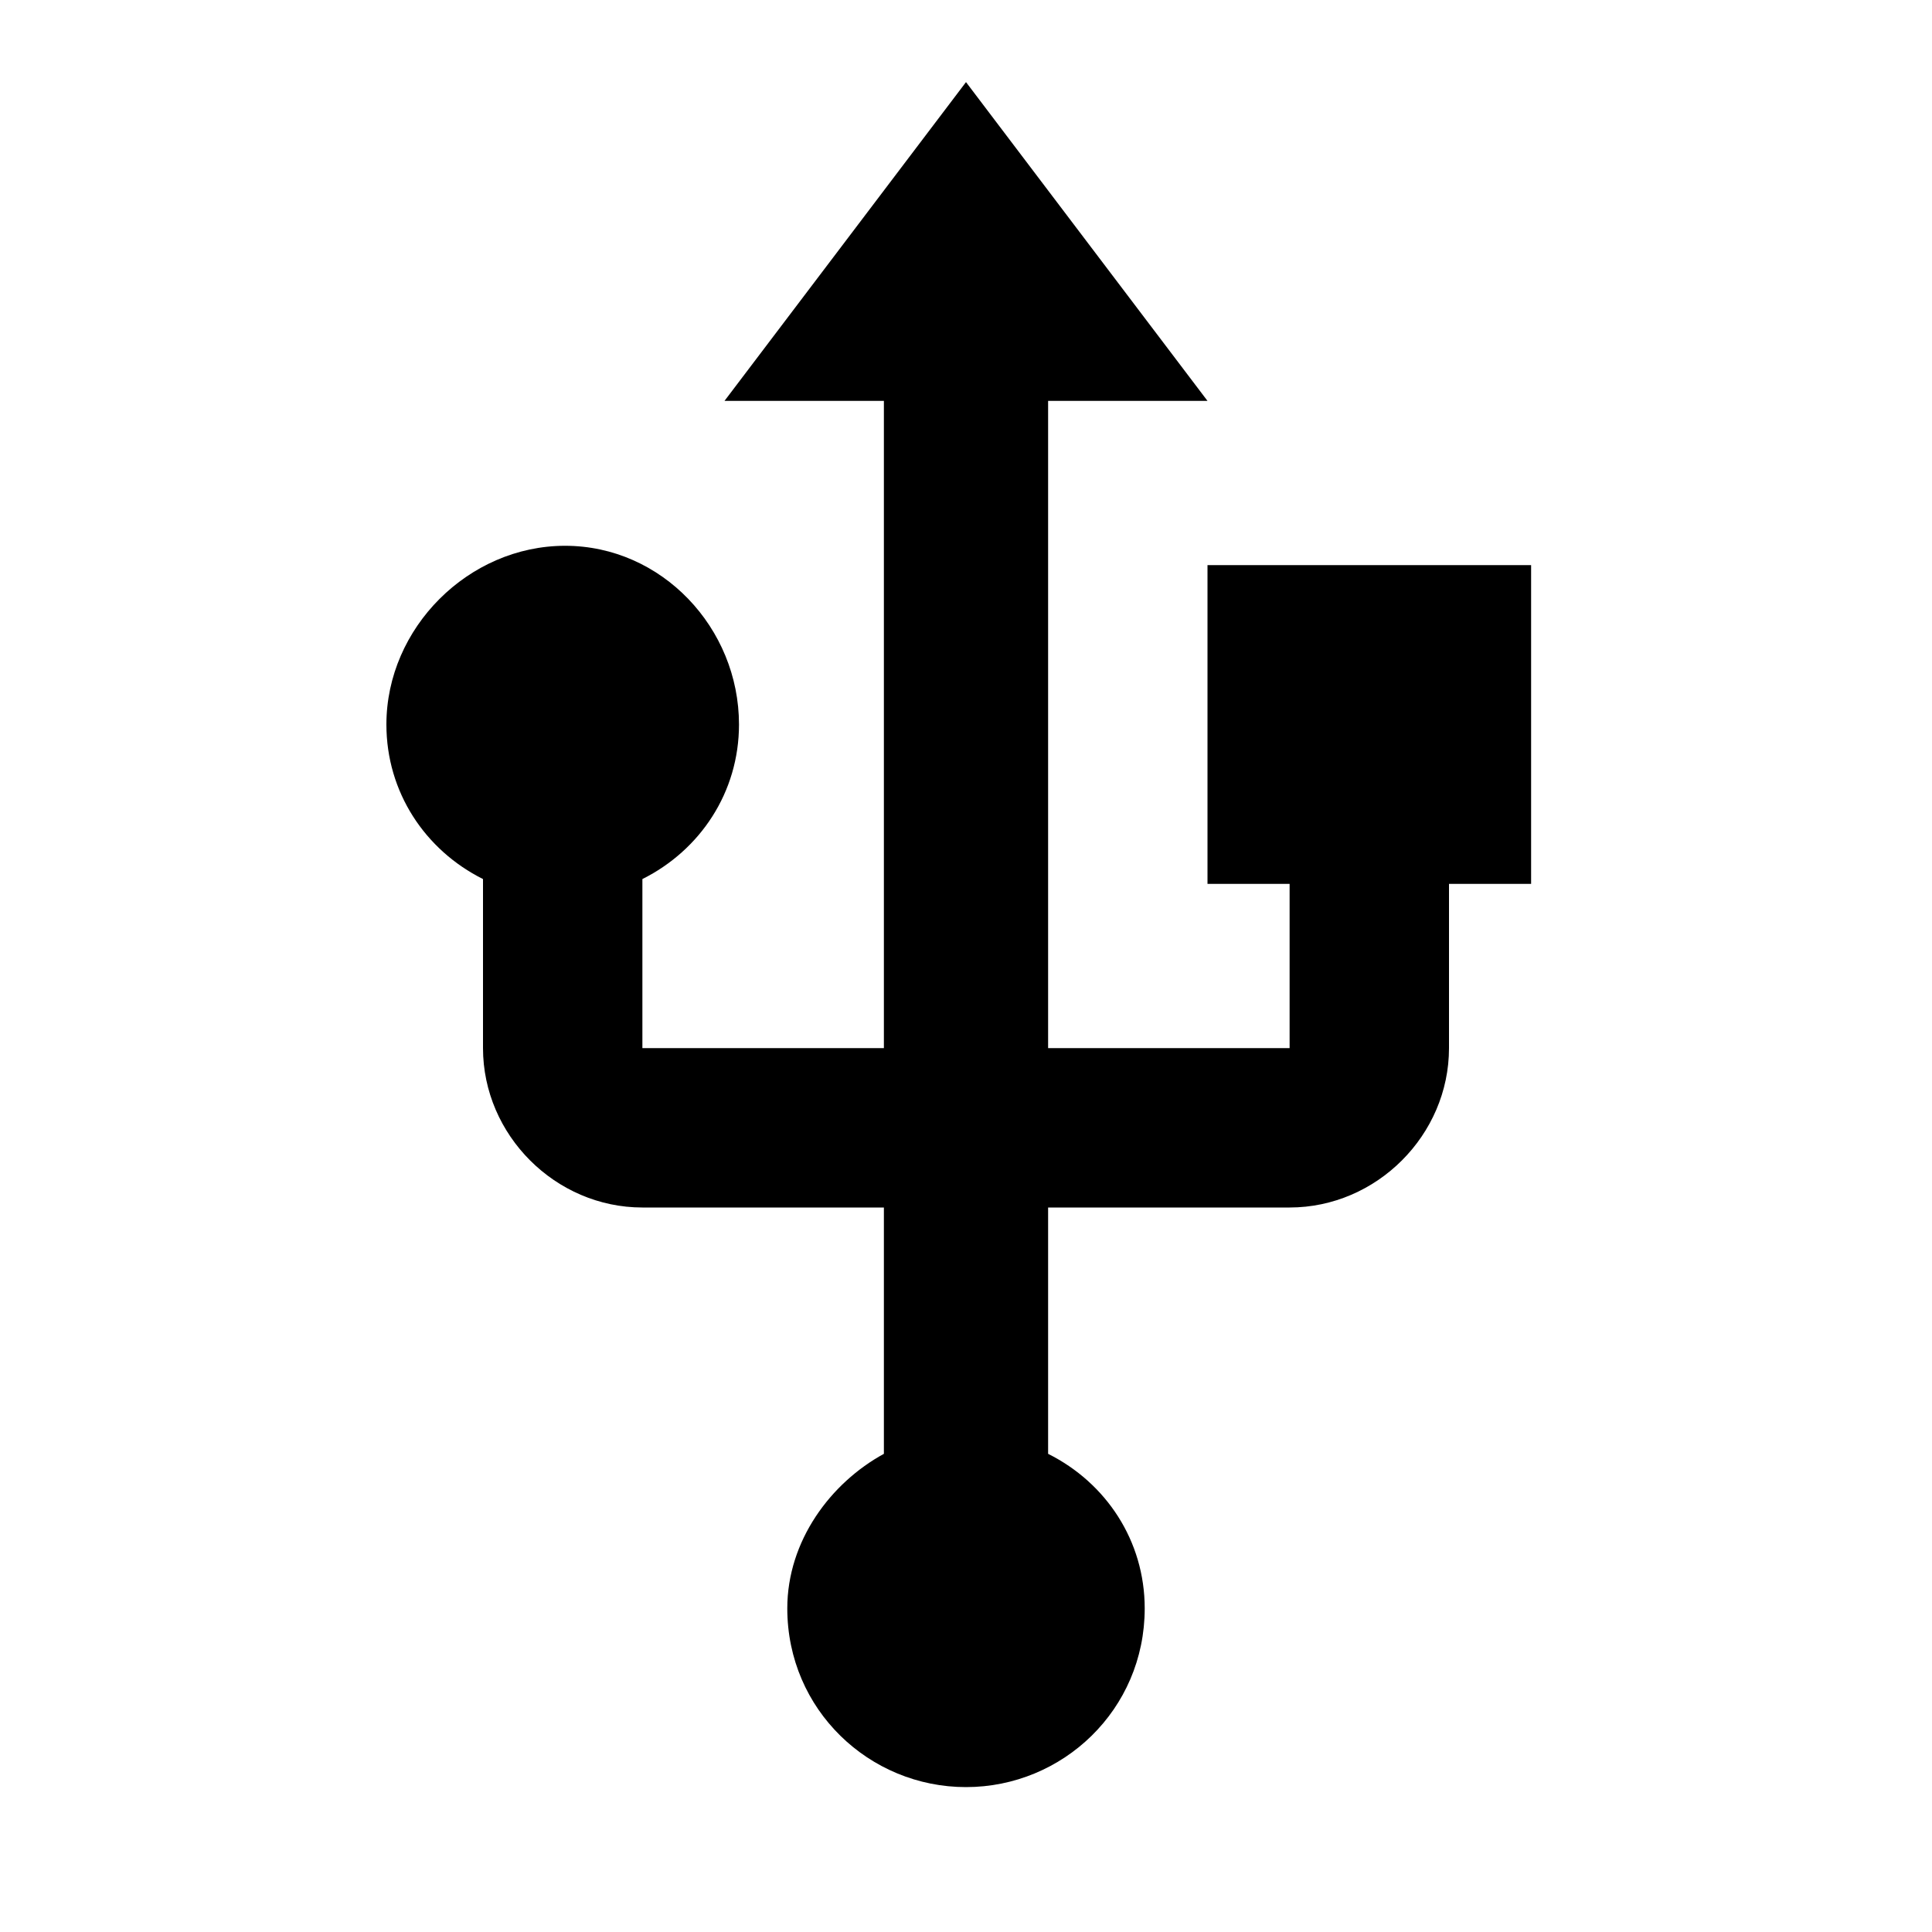 <?xml version="1.0"?><svg xmlns="http://www.w3.org/2000/svg" width="40" height="40" viewBox="0 0 40 40"><path d="m25 11.7v6.6h1.7v3.4h-5v-13.4h3.3l-5-6.6-5 6.6h3.3v13.4h-5v-3.5c1.2-0.6 2-1.8 2-3.2 0-2-1.6-3.7-3.6-3.7-2 0-3.7 1.7-3.7 3.7 0 1.4 0.8 2.6 2 3.2v3.5c0 1.8 1.5 3.3 3.3 3.3h5v5.1c-1.1 0.6-2 1.8-2 3.2 0 2.1 1.7 3.7 3.7 3.7 2 0 3.7-1.6 3.7-3.7 0-1.4-0.8-2.6-2-3.2v-5.1h5c1.8 0 3.3-1.5 3.3-3.3v-3.4h1.7v-6.6h-6.7z"></path></svg>